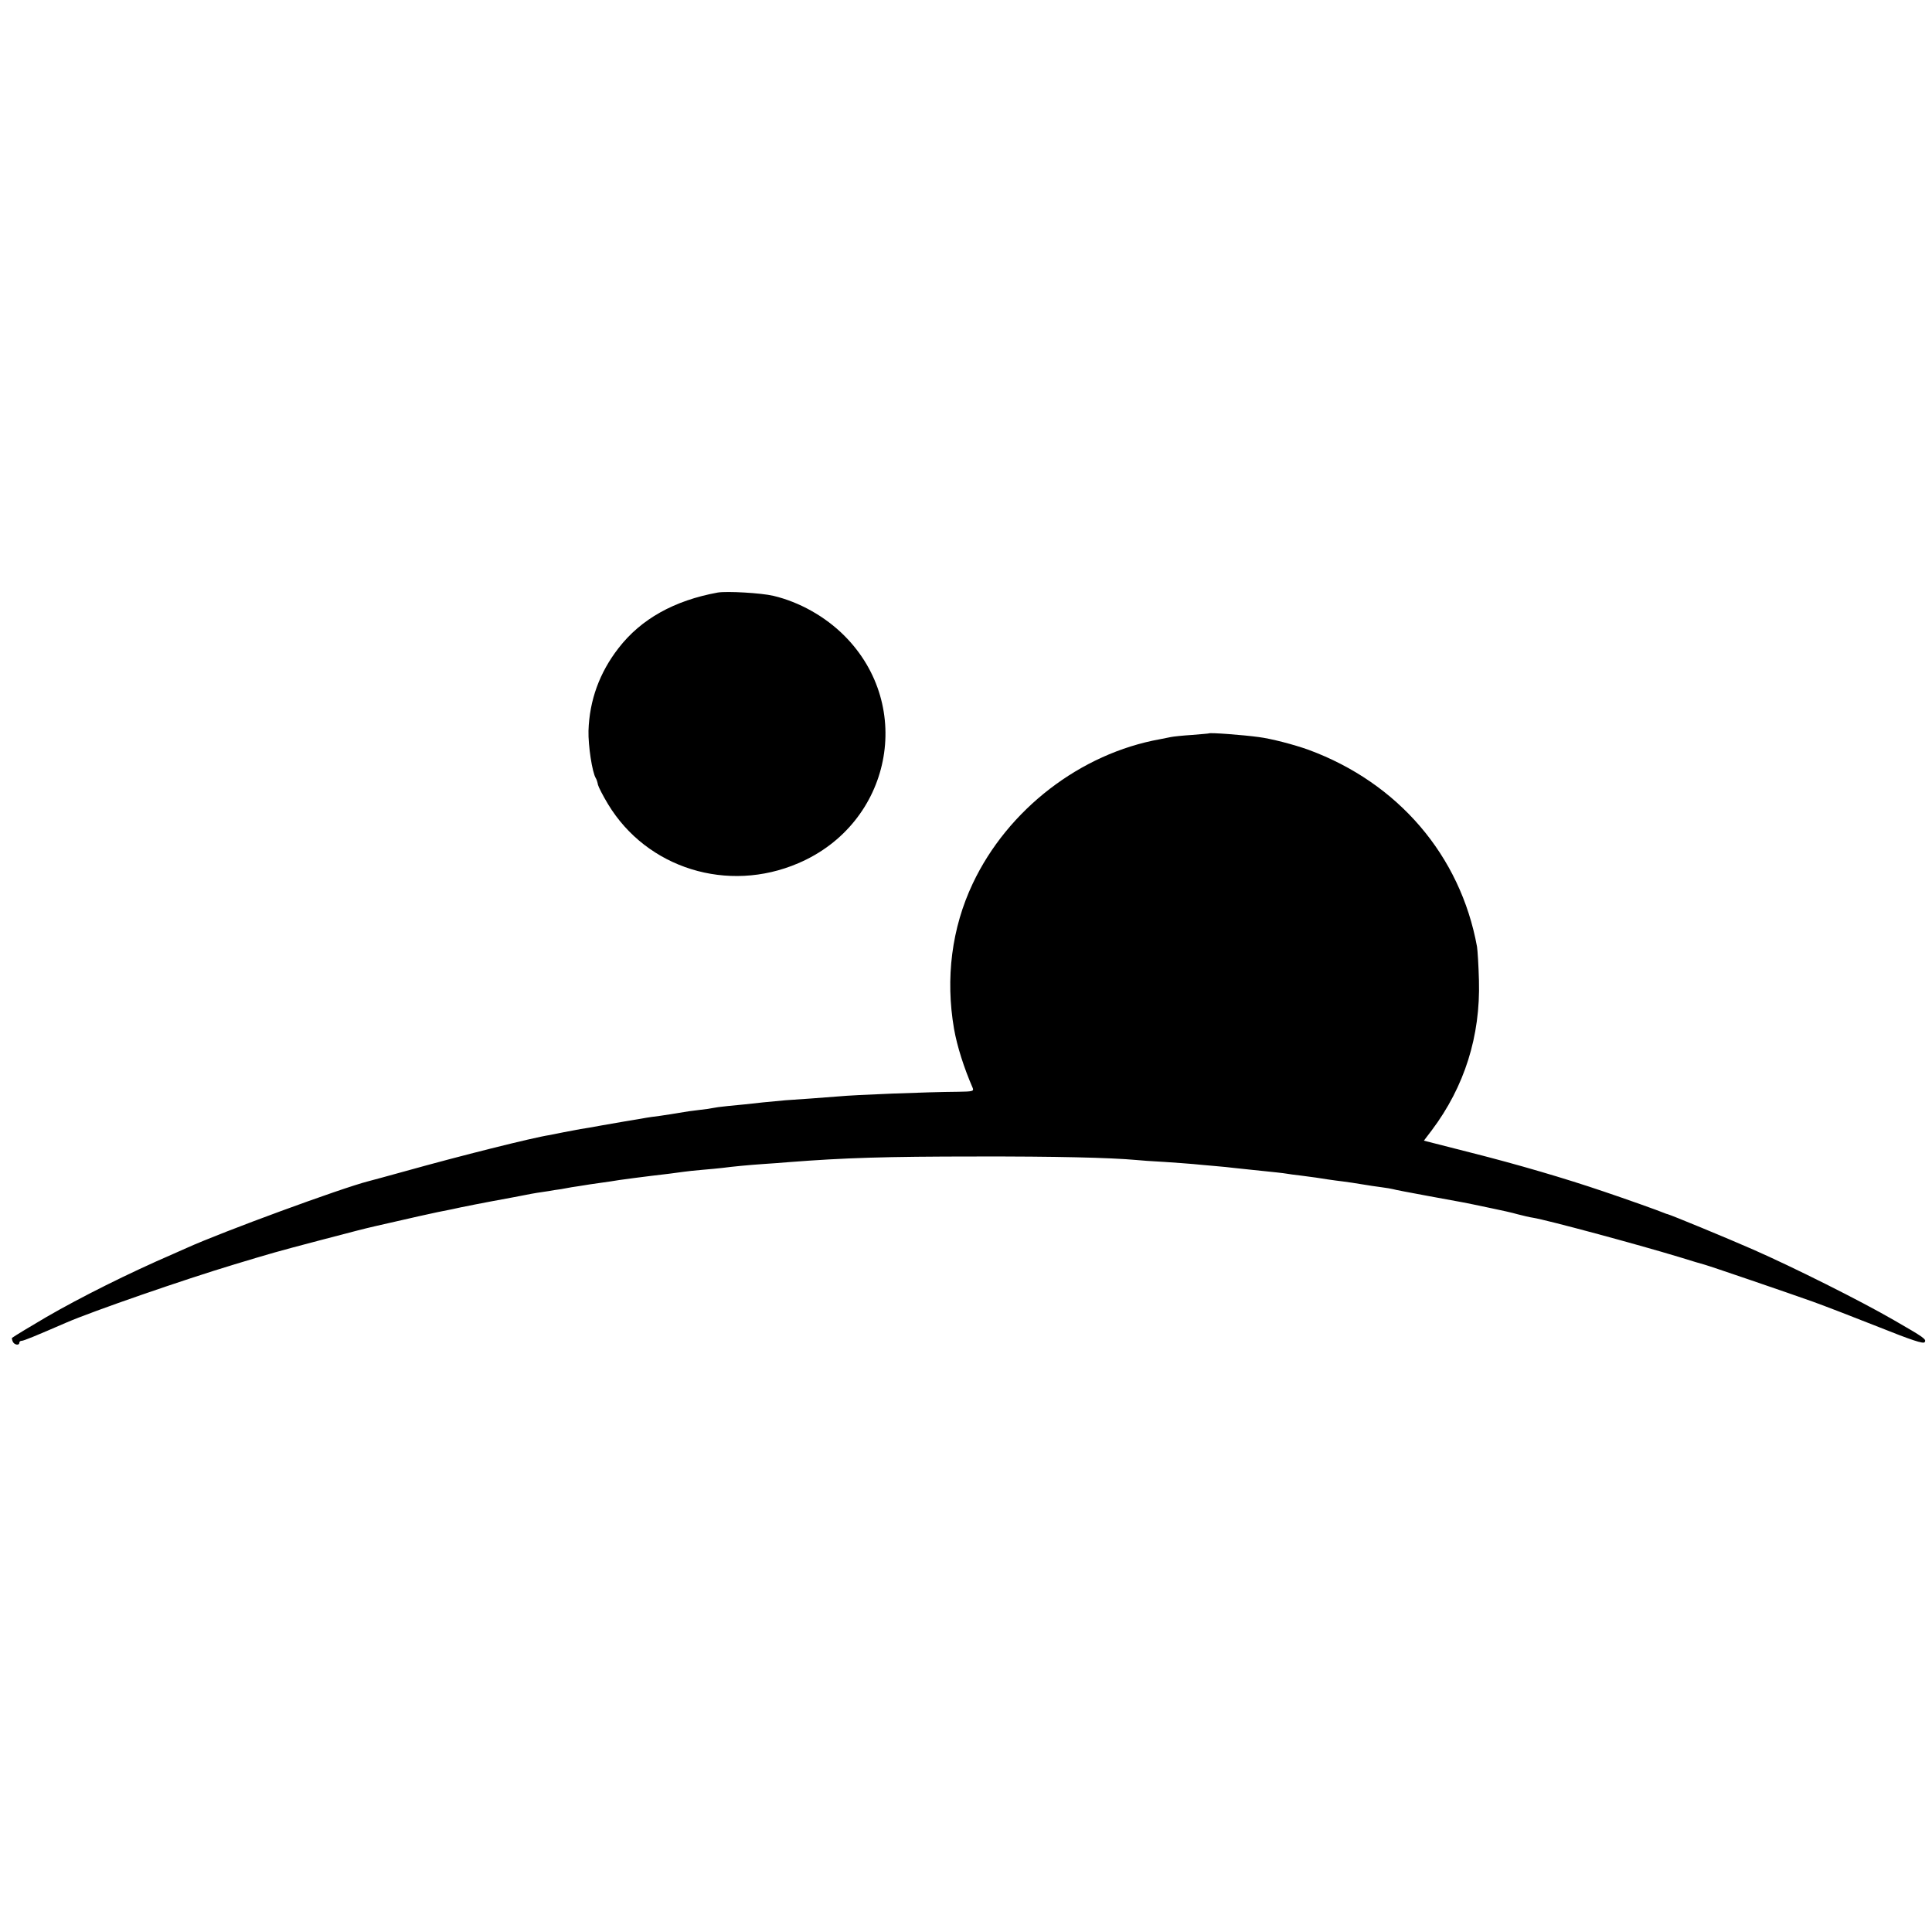 <?xml version="1.0" standalone="no"?>
<!DOCTYPE svg PUBLIC "-//W3C//DTD SVG 20010904//EN"
 "http://www.w3.org/TR/2001/REC-SVG-20010904/DTD/svg10.dtd">
<svg version="1.0" xmlns="http://www.w3.org/2000/svg"
 width="1000pt" height="1000pt" viewBox="0 0 1000 1000"
 preserveAspectRatio="xMidYMid meet">
<g transform="translate(0,1000) scale(0.1,-0.1)"
fill="#000000" stroke="none">
<path d="M3715 6933 c-225 -41 -397 -137 -513 -287 -99 -127 -151 -271 -156
-428 -2 -76 19 -216 38 -246 4 -6 9 -22 11 -34 3 -12 26 -57 52 -100 201 -333
620 -463 985 -306 482 206 604 812 238 1178 -99 99 -232 174 -367 206 -63 15
-241 25 -288 17z"/>
<path d="M6257 6204 c-1 -1 -40 -4 -87 -8 -47 -3 -96 -8 -110 -11 -14 -3 -38
-8 -55 -11 -413 -74 -789 -364 -970 -747 -109 -230 -142 -491 -97 -752 16 -91
51 -201 97 -307 6 -16 -1 -18 -76 -19 -160 -1 -540 -16 -619 -24 -25 -2 -90
-7 -145 -11 -55 -4 -113 -8 -130 -9 -60 -5 -178 -17 -208 -21 -18 -2 -59 -6
-92 -9 -33 -3 -67 -8 -75 -10 -8 -2 -40 -7 -70 -10 -30 -3 -77 -10 -105 -15
-27 -5 -70 -11 -95 -15 -25 -3 -70 -9 -100 -15 -30 -5 -71 -12 -90 -15 -19 -3
-71 -12 -115 -20 -44 -8 -93 -17 -110 -19 -16 -3 -55 -10 -85 -16 -30 -6 -64
-13 -75 -15 -87 -13 -472 -110 -740 -185 -99 -27 -188 -52 -198 -54 -138 -35
-757 -262 -942 -346 -11 -5 -42 -19 -70 -31 -229 -99 -477 -223 -655 -326 -72
-42 -168 -100 -178 -108 -1 -1 0 -10 4 -19 7 -17 34 -22 34 -6 0 6 6 10 12 10
11 0 69 24 233 95 134 58 607 222 870 301 189 57 208 63 444 125 218 57 205
54 286 73 201 46 294 67 320 72 17 3 50 10 75 15 37 9 175 36 280 55 24 4 46
9 100 19 14 3 41 8 60 11 19 3 46 7 60 9 14 3 42 7 64 10 21 4 46 8 55 10 9 1
52 8 96 15 44 6 91 13 105 15 36 7 192 27 305 40 28 4 61 8 75 10 14 2 57 7
95 10 39 3 86 8 105 10 52 7 137 15 210 20 36 2 97 7 135 10 285 22 494 29
970 29 405 1 694 -6 825 -18 19 -2 85 -7 145 -10 61 -4 128 -9 150 -11 22 -2
72 -7 110 -10 39 -3 84 -8 100 -10 17 -2 55 -6 85 -9 127 -13 174 -18 190 -21
8 -2 43 -6 75 -10 33 -4 67 -9 75 -10 31 -5 96 -15 140 -20 25 -3 70 -10 100
-15 30 -5 75 -12 100 -15 25 -3 52 -8 60 -10 8 -3 89 -18 180 -35 187 -34 207
-38 235 -44 11 -2 56 -12 100 -21 44 -9 103 -22 130 -30 28 -7 64 -16 80 -18
70 -11 537 -137 755 -203 63 -20 122 -37 130 -39 24 -6 445 -150 565 -193 61
-22 214 -81 340 -131 170 -68 231 -88 237 -78 10 15 -1 23 -161 115 -171 99
-519 273 -726 364 -139 61 -425 179 -445 184 -3 0 -12 4 -20 7 -23 10 -194 71
-310 110 -197 67 -445 140 -687 201 l-243 62 41 54 c169 225 252 487 244 775
-2 77 -7 156 -10 175 -86 472 -408 848 -872 1019 -75 27 -194 58 -258 66 -80
11 -252 24 -258 19z"/>
</g>
</svg>
